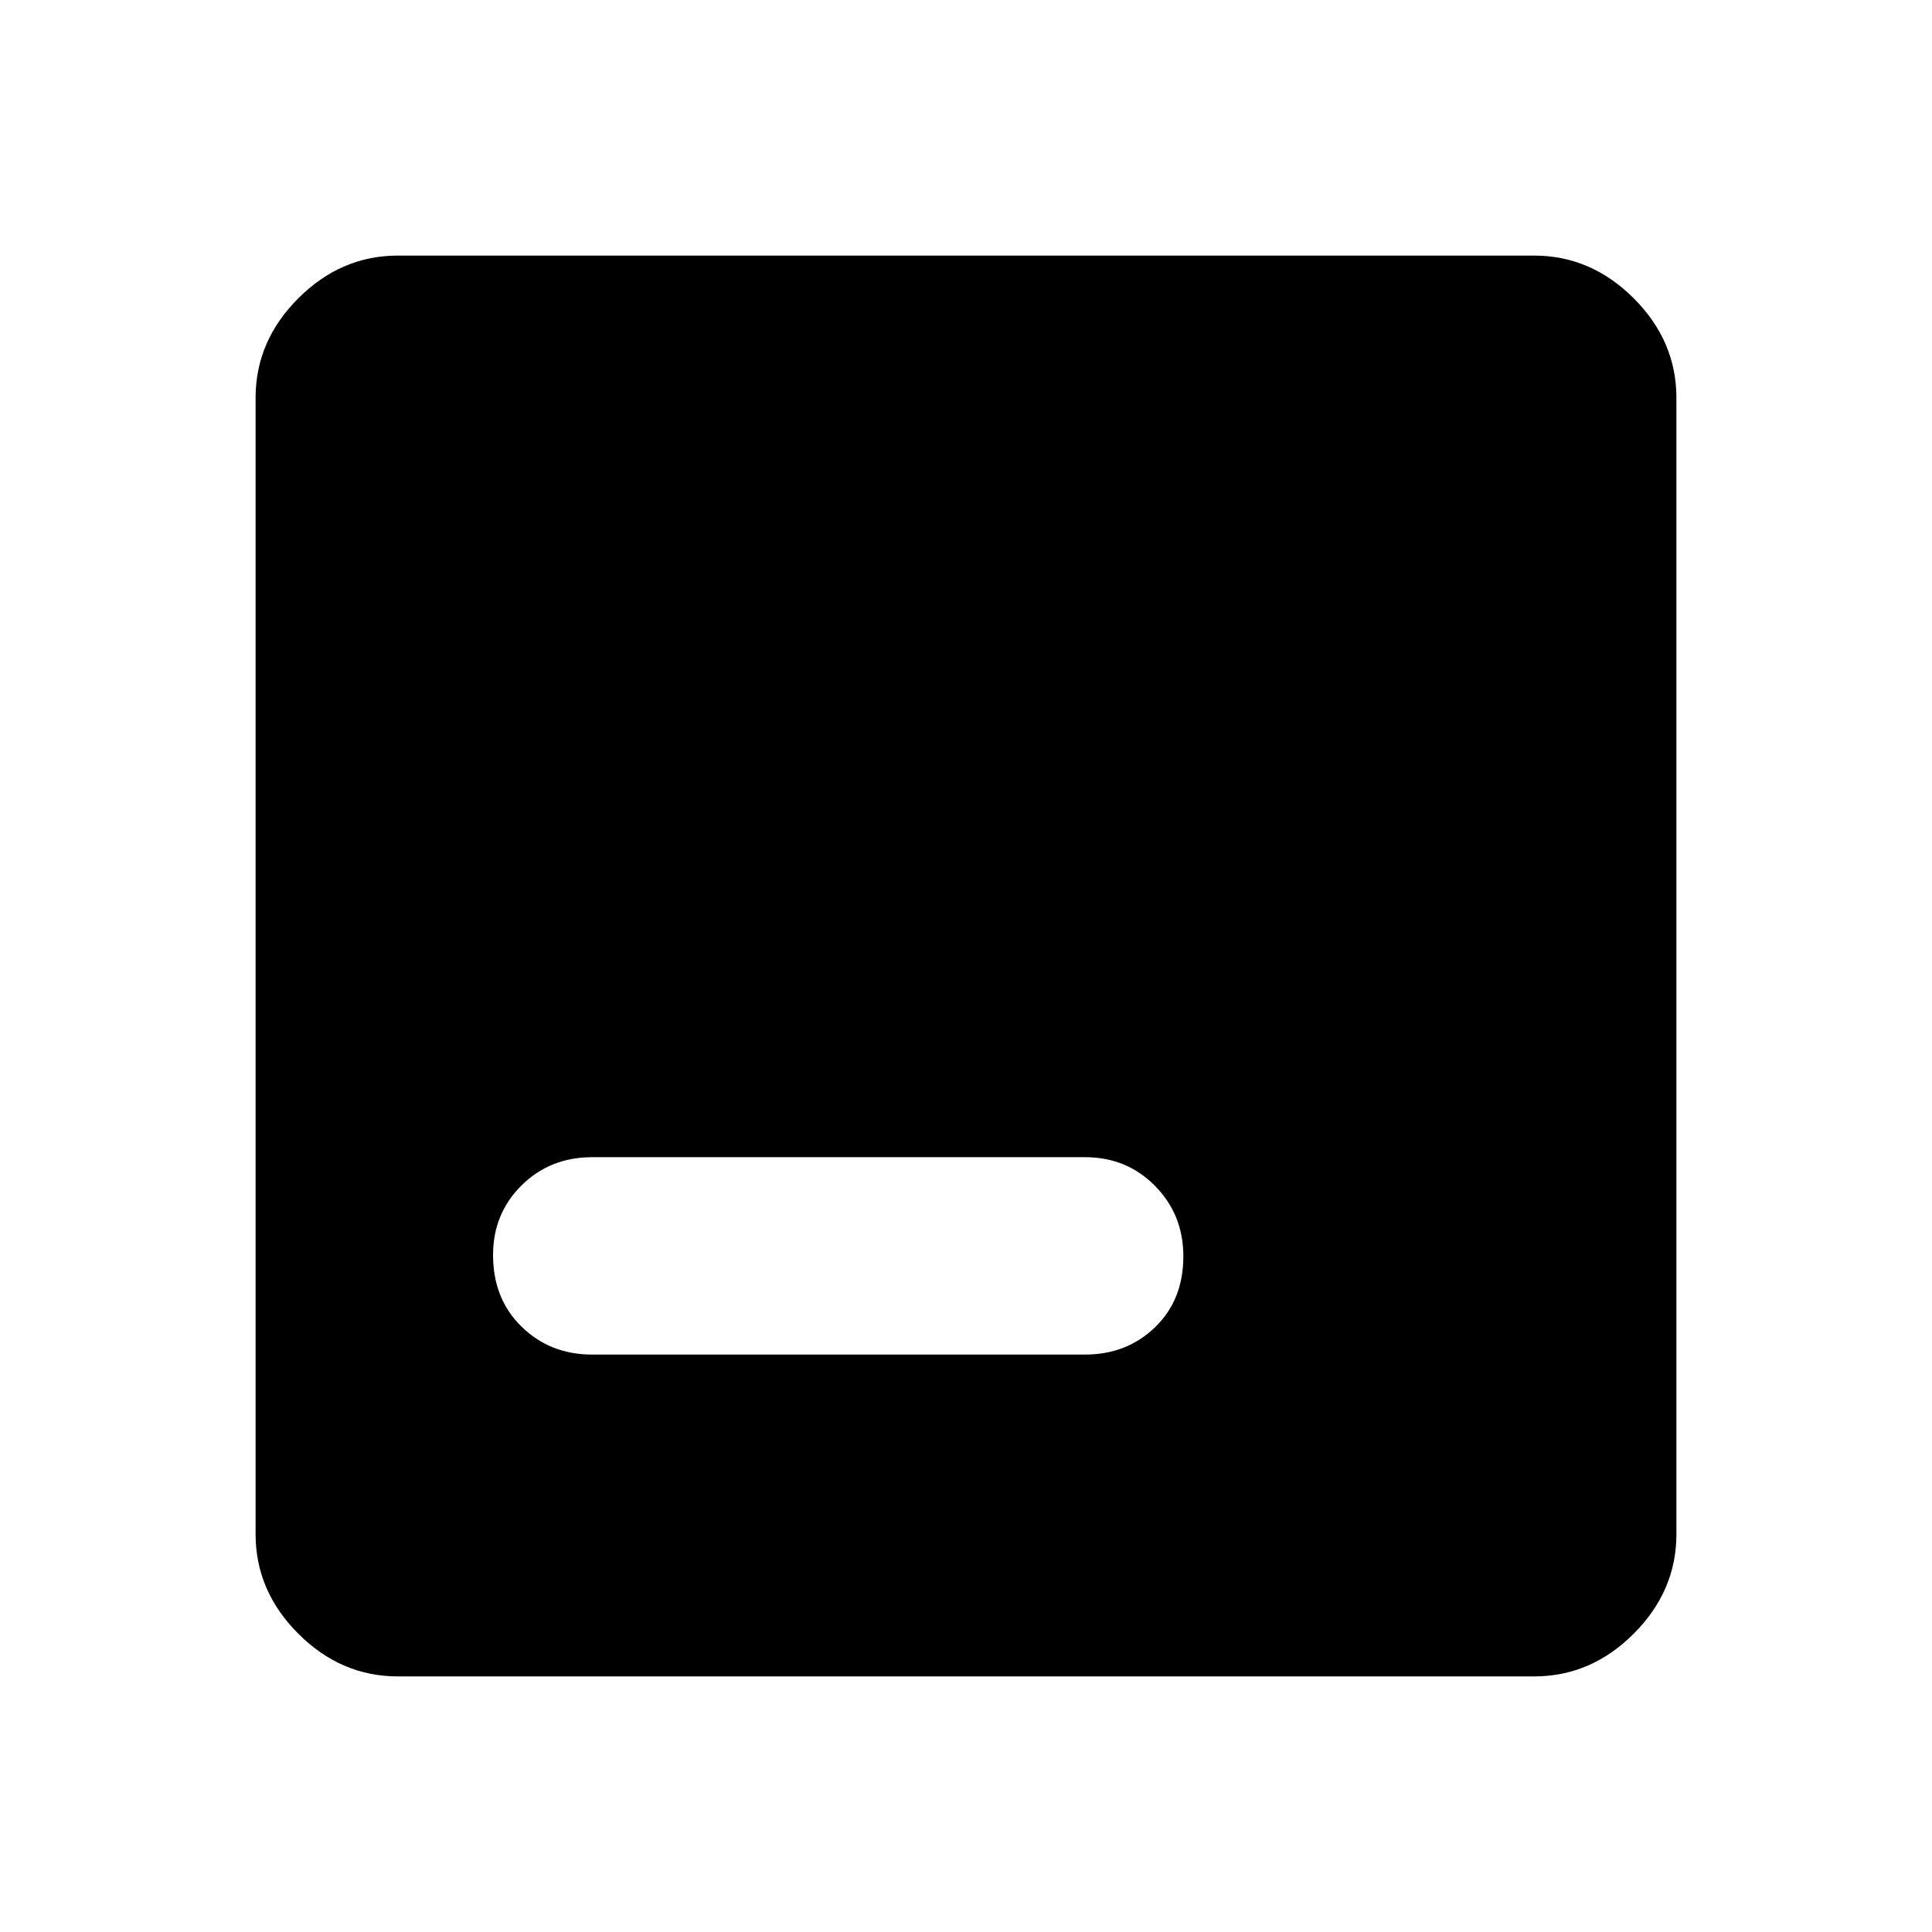 <svg xmlns="http://www.w3.org/2000/svg" height="48" viewBox="0 -960 960 960" width="48"><path d="M197.69-127q-28.25 0-49.47-21.22T127-197.69v-564.62q0-28.25 21.22-49.47T197.69-833h564.62q28.25 0 49.47 21.22T833-762.31v564.62q0 28.25-21.22 49.47T762.31-127H197.69Zm96.54-159.92h244.92q20.71 0 34.78-13.57T588-335.76q0-20.7-14.07-34.97T539.15-385H294.23q-20.86 0-35.05 14Q245-357 245-336.39q0 21.77 14.18 35.62 14.19 13.85 35.05 13.85Z"/></svg>